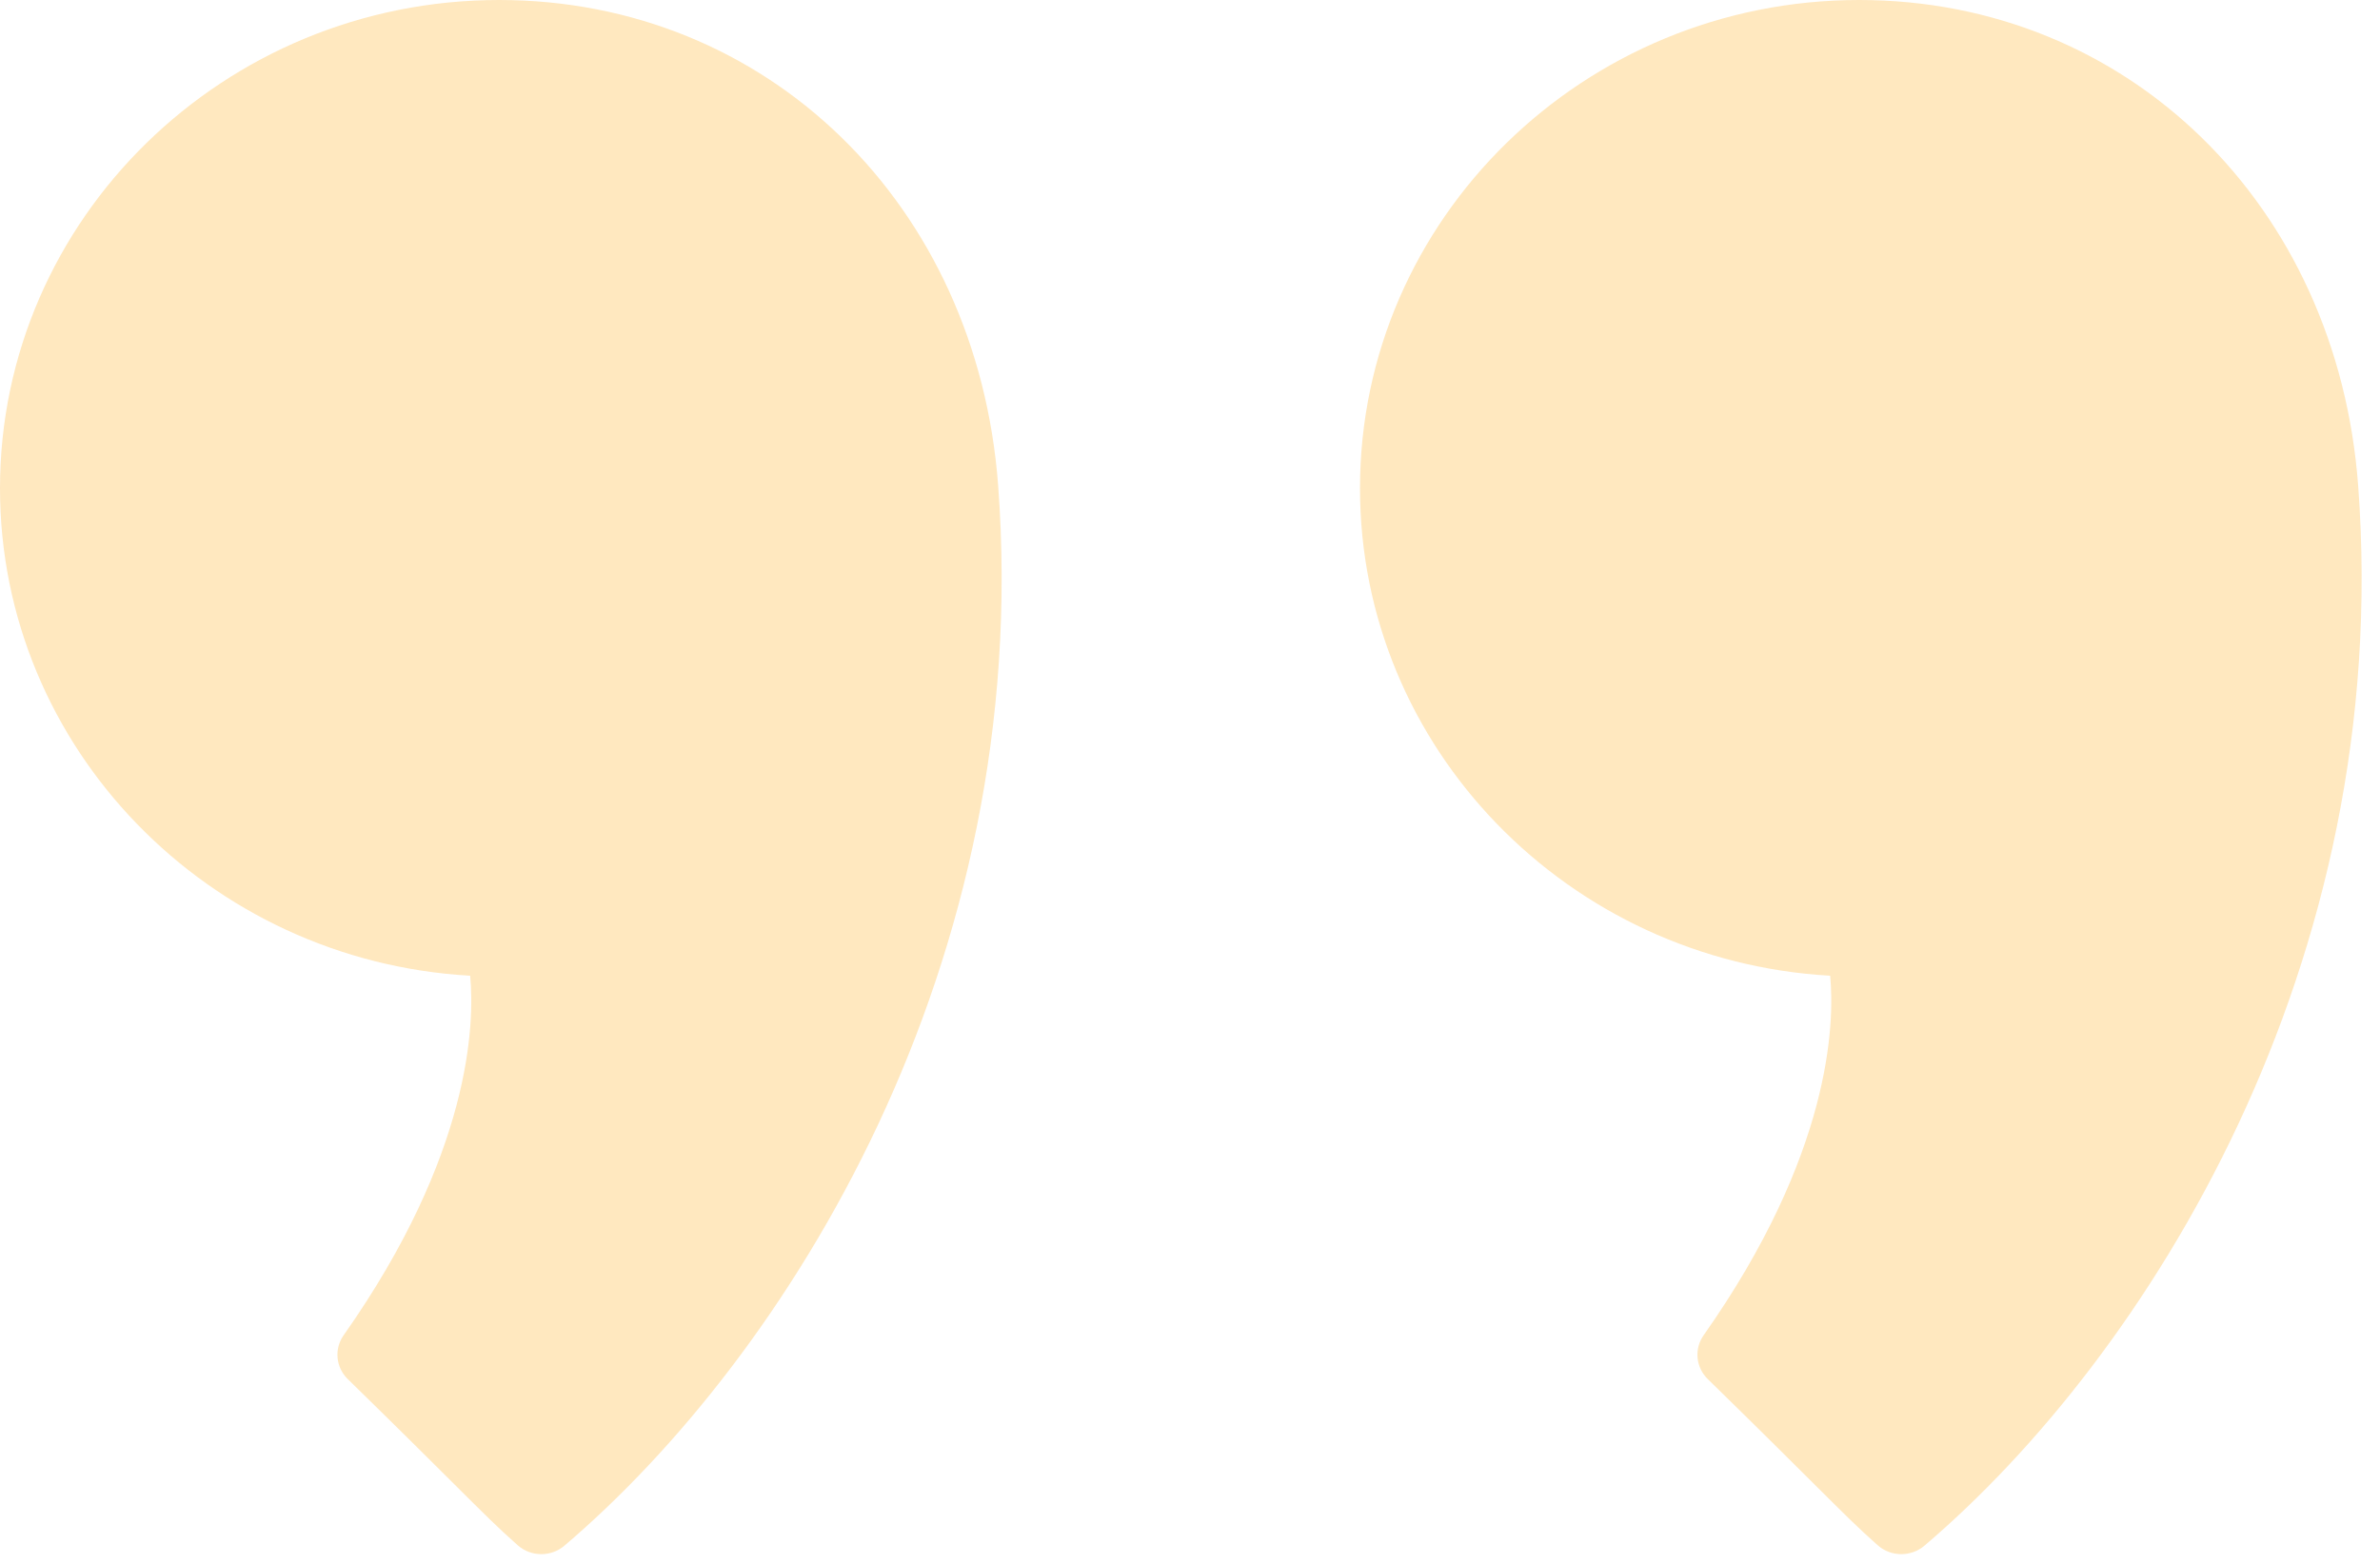 <svg width="35" height="23" viewBox="0 0 35 23" fill="none" xmlns="http://www.w3.org/2000/svg">
<g opacity="0.25">
<path d="M7.34 0C3.292 0 0 3.221 0 7.181C0 11.001 3.064 14.133 6.914 14.35C6.981 15.054 6.931 16.971 5.054 19.637C4.912 19.838 4.937 20.109 5.114 20.282C5.882 21.033 6.357 21.506 6.689 21.837C7.124 22.27 7.322 22.468 7.613 22.726C7.711 22.813 7.835 22.857 7.96 22.857C8.081 22.857 8.202 22.816 8.3 22.733C11.571 19.948 15.205 14.195 14.679 7.144C14.371 3.005 11.285 0 7.34 0Z" fill="#FFA200"/>
<path d="M27.34 0C23.293 0 20 3.221 20 7.181C20 11.001 23.064 14.133 26.914 14.35C26.981 15.054 26.931 16.971 25.054 19.637C24.912 19.838 24.937 20.109 25.114 20.282C25.882 21.033 26.357 21.506 26.689 21.837C27.124 22.27 27.322 22.468 27.613 22.726C27.711 22.813 27.835 22.857 27.96 22.857C28.081 22.857 28.202 22.816 28.3 22.733C31.571 19.948 35.205 14.195 34.679 7.144C34.371 3.005 31.285 0 27.34 0Z" fill="#FFA200"/>
</g>
</svg>
